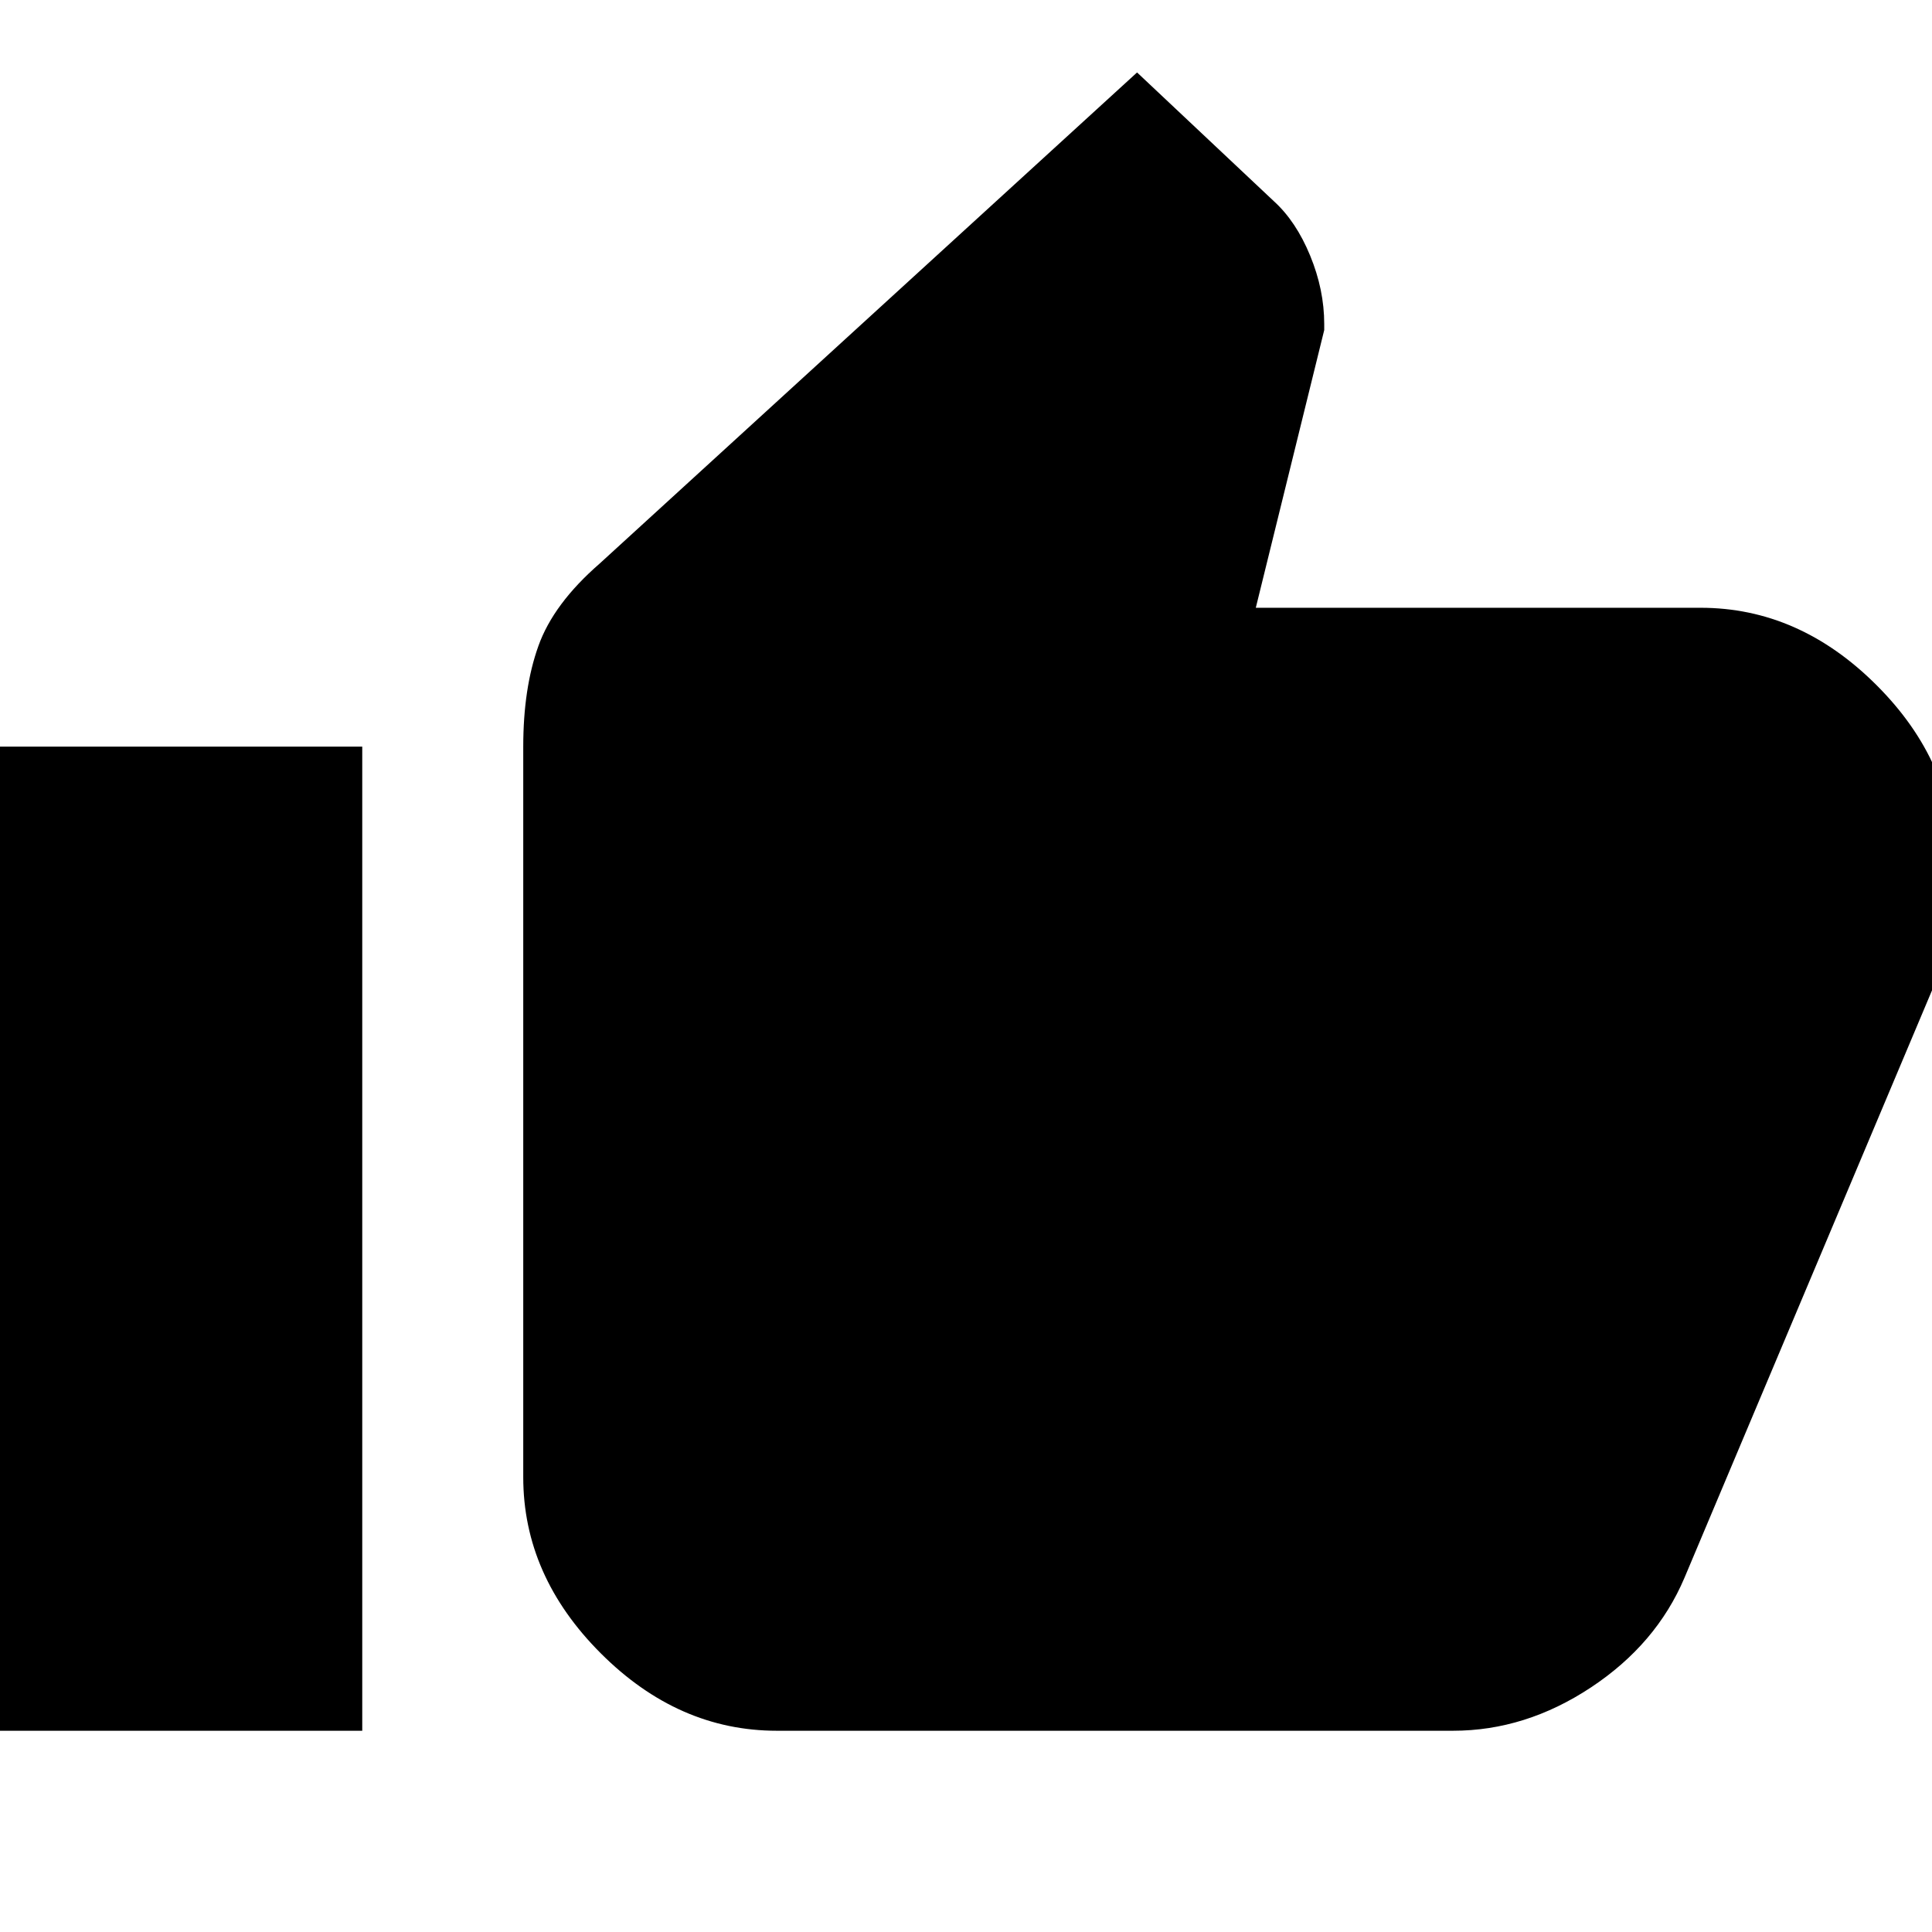 <svg xmlns="http://www.w3.org/2000/svg" height="24" width="24"><path d="M9.65 21.5Q8.425 21.5 7.463 20.538Q6.5 19.575 6.5 18.35V9.275Q6.5 8.55 6.688 8.025Q6.875 7.5 7.45 7L14.125 0.9L15.825 2.5Q16.1 2.75 16.275 3.175Q16.45 3.6 16.45 4.025V4.1L15.6 7.55H21.125Q22.35 7.55 23.312 8.512Q24.275 9.475 24.275 10.7V11.15Q24.275 11.375 24.225 11.65Q24.175 11.925 24.075 12.125L20.925 19.6Q20.575 20.425 19.763 20.962Q18.95 21.5 18.05 21.5ZM-0.275 21.5H4.5V9.275H-0.275Z"/></svg>